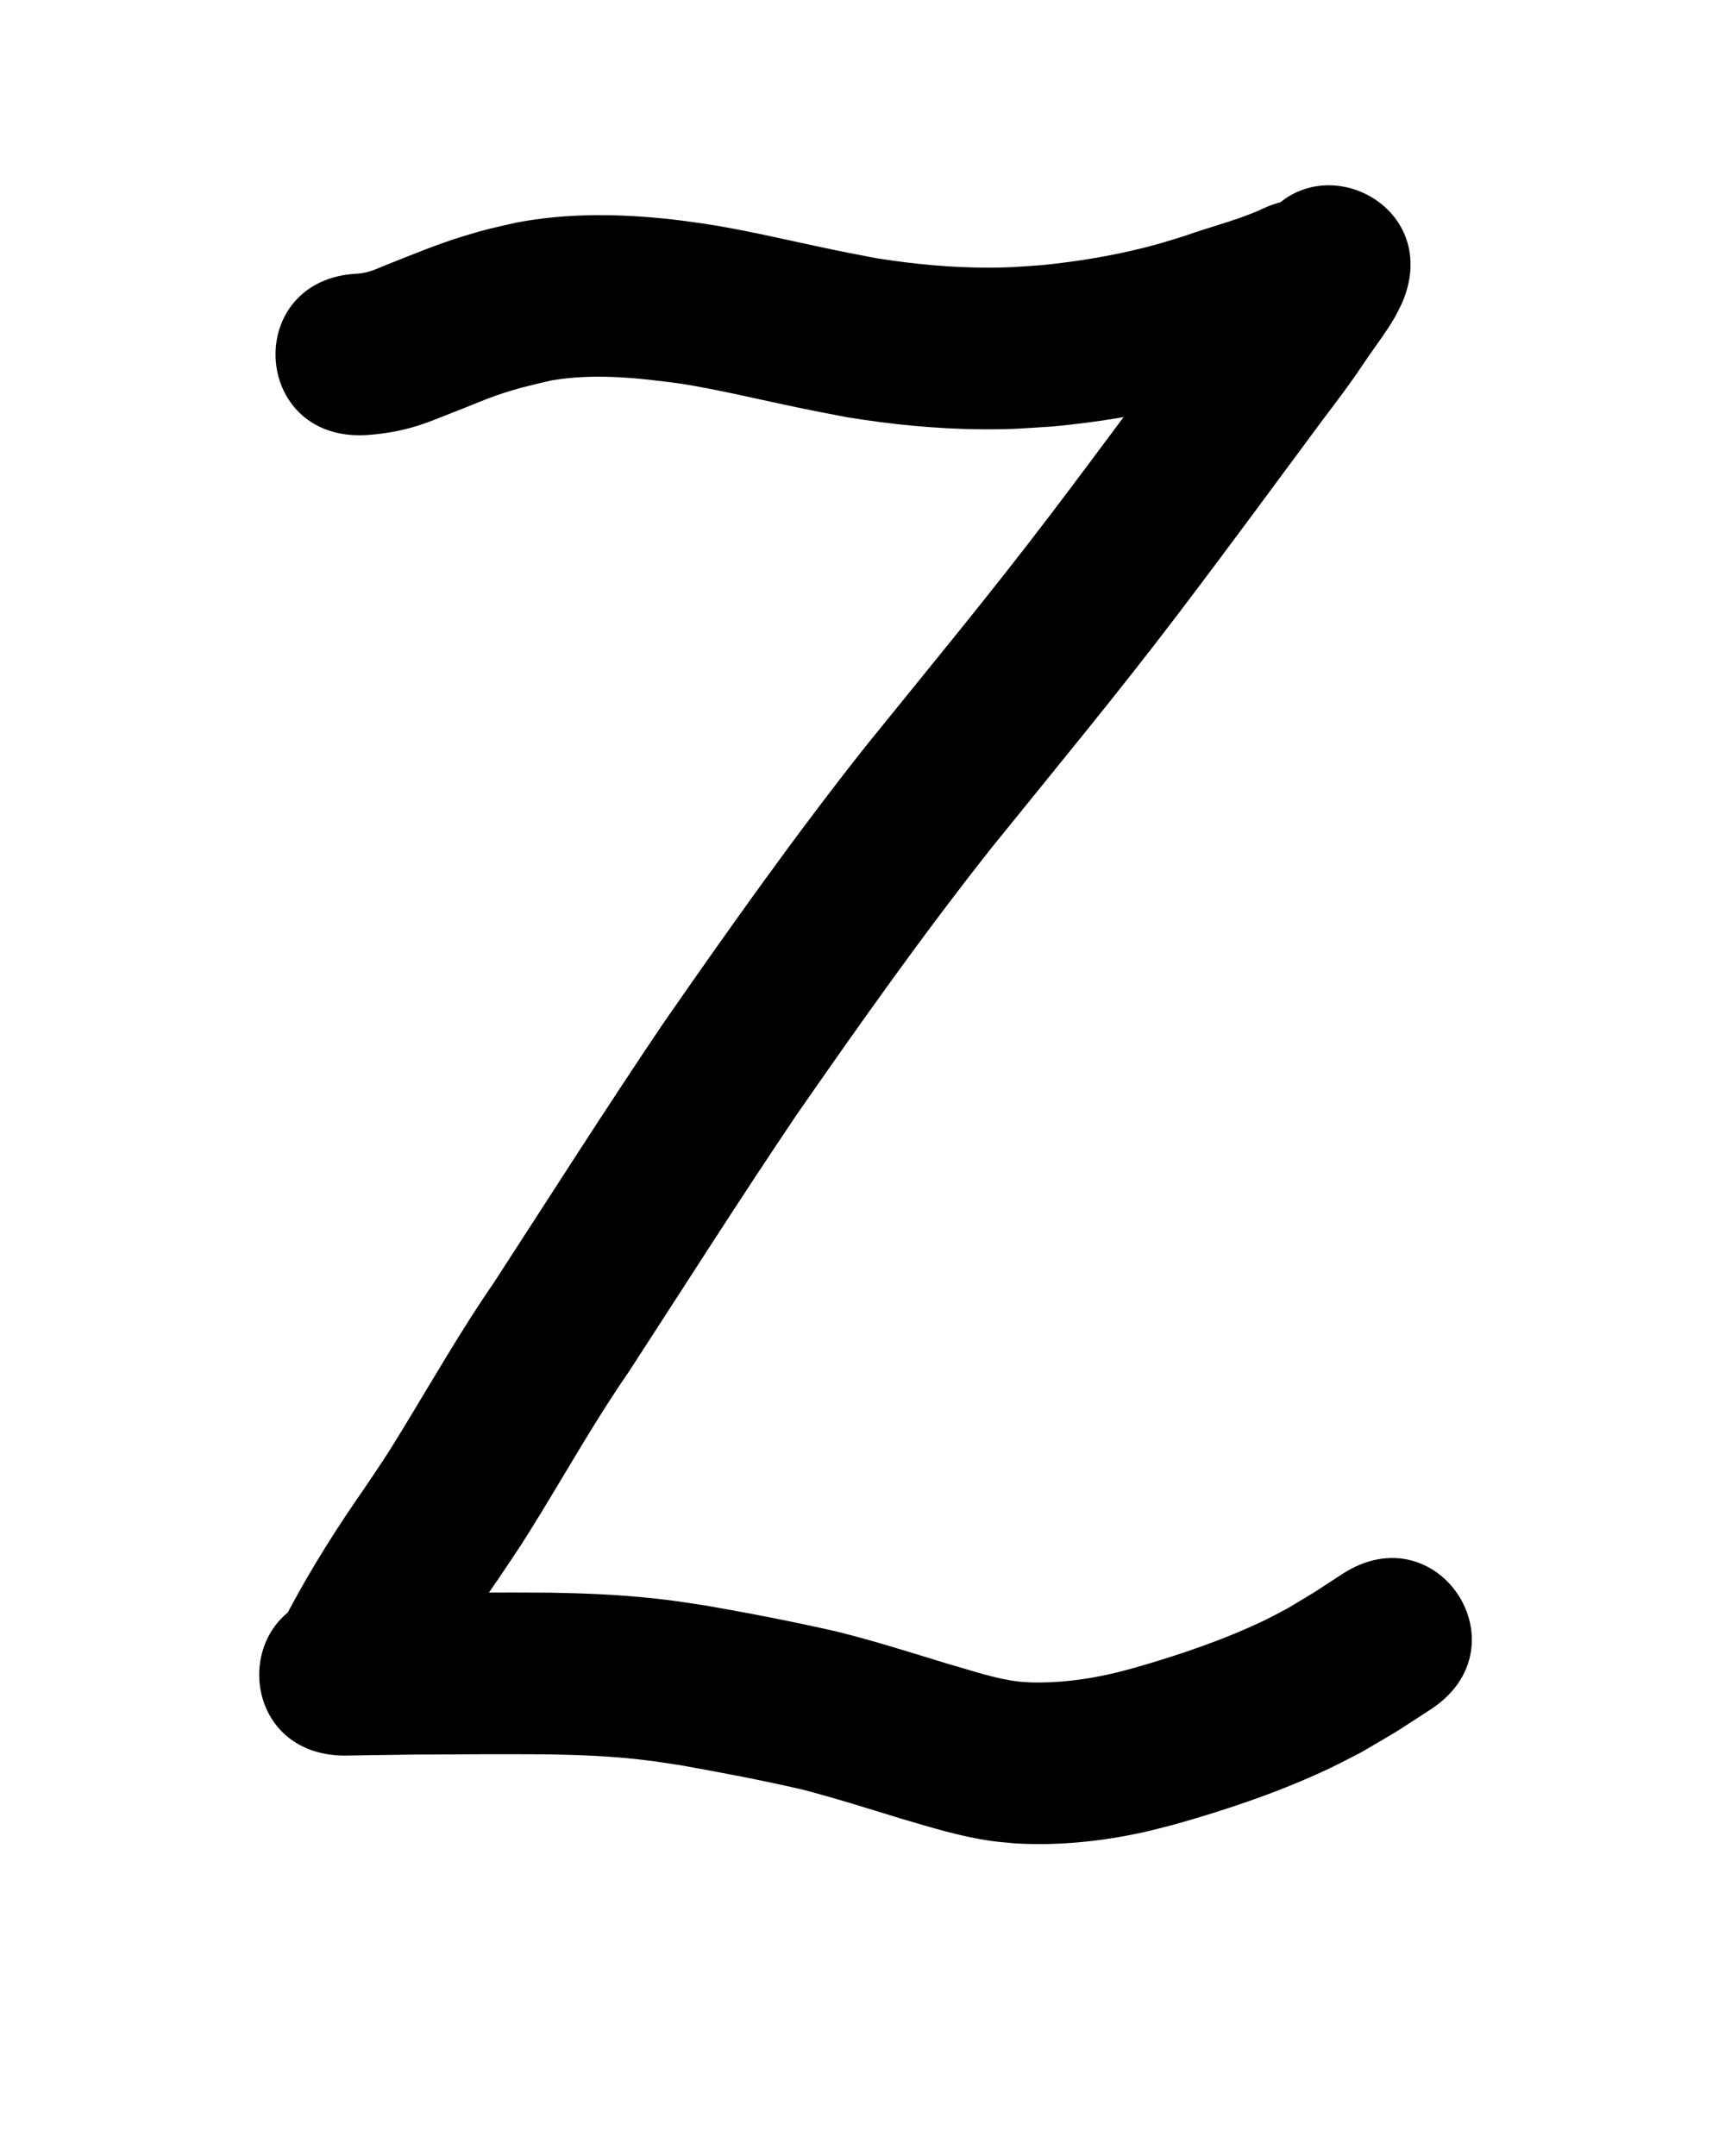 <?xml version="1.0" ?>
<svg xmlns="http://www.w3.org/2000/svg" width="800" height="1000">
<path d="m 169.33,201.836 c 8.271,-0.483 16.474,-1.898 24.388,-4.37 4.483,-1.4 9.266,-3.375 13.636,-5.098 2.343,-0.919 4.691,-1.825 7.03,-2.756 4.859,-1.933 10.785,-4.433 15.725,-6.165 8.466,-2.969 17.079,-5.084 25.822,-7.031 20.013,-3.361 40.263,-1.13 60.195,1.59 16.571,2.669 32.901,6.577 49.311,10.053 12.845,2.721 14.488,2.976 27.338,5.45 20.698,3.384 41.678,5.47 62.665,5.607 14.402,0.094 18.56,-0.412 32.809,-1.311 20.404,-1.911 40.693,-5.19 60.577,-10.177 9.256,-2.322 13.545,-3.741 22.498,-6.466 12.946,-4.359 26.08,-8.194 38.789,-13.225 4.763,-2.021 2.425,-0.988 7.014,-3.095 48.083,-22.372 16.444,-90.372 -31.639,-68 v 0 c -1.903,0.918 -0.801,0.407 -3.323,1.496 -10.66,4.413 -21.942,7.186 -32.782,11.104 -6.681,2.057 -10.779,3.403 -17.604,5.148 -15.89,4.063 -32.114,6.718 -48.423,8.373 -10.858,0.742 -14.783,1.199 -25.706,1.183 -16.976,-0.024 -33.954,-1.676 -50.712,-4.29 -11.786,-2.263 -13.72,-2.577 -25.532,-5.08 -18.4,-3.898 -36.714,-8.272 -55.322,-11.109 -4.72,-0.623 -9.429,-1.34 -14.16,-1.868 -24.164,-2.698 -48.677,-3.128 -72.648,1.487 -10.978,2.54 -13.394,2.898 -24.189,6.204 -12.044,3.689 -23.651,8.503 -35.344,13.144 -4.572,1.821 -8.962,4.079 -13.97,4.284 -52.973,2.517 -49.414,77.432 3.559,74.915 z"/>
<path d="m 581.349,110.882 c -6.858,9.325 -13.162,19.057 -20.023,28.387 -2.681,3.645 -5.448,7.226 -8.172,10.839 -22.063,29.786 -43.992,59.671 -66.422,89.184 -27.453,36.134 -56.386,71.1 -84.893,106.397 -33.084,41.702 -63.822,85.152 -94.174,128.857 -26.859,39.778 -52.595,80.291 -78.731,120.542 -15.355,22.265 -28.739,45.761 -42.812,68.825 -7.755,12.71 -8.853,14.078 -16.954,26.157 -12.639,18.124 -24.469,36.779 -34.875,56.273 -0.723,1.388 -1.445,2.777 -2.168,4.165 -24.47,47.05 42.07,81.656 66.539,34.605 v 0 c 0.611,-1.176 1.222,-2.352 1.833,-3.527 9.179,-17.304 19.832,-33.732 31.007,-49.812 9.329,-13.973 10.204,-14.982 19.076,-29.518 13.565,-22.226 26.43,-44.89 41.259,-66.327 25.709,-39.601 51.036,-79.452 77.431,-118.605 29.315,-42.221 58.984,-84.208 90.917,-124.512 28.972,-35.874 58.37,-71.415 86.262,-108.145 22.494,-29.61 44.511,-59.574 66.633,-89.462 3.101,-4.127 6.25,-8.219 9.303,-12.382 8.107,-11.056 6.23,-8.833 13.159,-18.805 4.325,-6.224 7.245,-9.884 11.121,-16.511 1.328,-2.271 2.398,-4.684 3.598,-7.026 20.93,-48.728 -47.982,-78.328 -68.912,-29.6 z"/>
<path d="m 159.994,814.282 c 10.826,-0.143 21.651,-0.367 32.478,-0.473 20.558,-0.136 41.118,-0.228 61.677,-0.099 13.879,0.237 27.775,0.755 41.58,2.281 8.128,0.898 11.64,1.514 19.72,2.739 18.906,3.371 37.797,6.948 56.511,11.275 15.406,3.989 30.581,8.81 45.792,13.475 13.996,4.095 28.013,8.503 42.513,10.461 3.516,0.475 7.059,0.713 10.588,1.07 20.076,1.164 40.221,-0.917 59.829,-5.272 4.685,-1.04 9.311,-2.328 13.967,-3.491 24.411,-6.914 48.633,-15.031 71.612,-25.88 5.102,-2.409 10.066,-5.098 15.099,-7.647 21.266,-12.506 10.592,-5.935 31.995,-19.756 44.509,-28.835 3.73,-91.78 -40.779,-62.945 v 0 c -17.577,11.431 -9.104,6.153 -25.362,15.925 -3.695,1.914 -7.33,3.949 -11.085,5.742 -19.217,9.179 -39.523,15.98 -59.949,21.871 -3.33,0.865 -6.639,1.818 -9.991,2.596 -12.612,2.924 -25.568,4.57 -38.525,4.169 -1.683,-0.119 -3.372,-0.164 -5.049,-0.356 -11.253,-1.291 -22.019,-5.191 -32.876,-8.189 -16.917,-5.188 -33.797,-10.551 -50.966,-14.862 -20.595,-4.719 -41.359,-8.735 -62.174,-12.35 -9.998,-1.493 -13.802,-2.164 -23.933,-3.251 -15.959,-1.712 -32.013,-2.351 -48.055,-2.601 -20.959,-0.128 -41.918,-0.041 -62.876,0.101 -10.582,0.104 -21.162,0.311 -31.742,0.469 -53.033,0 -53.033,75 0,75 z"/>
</svg>
